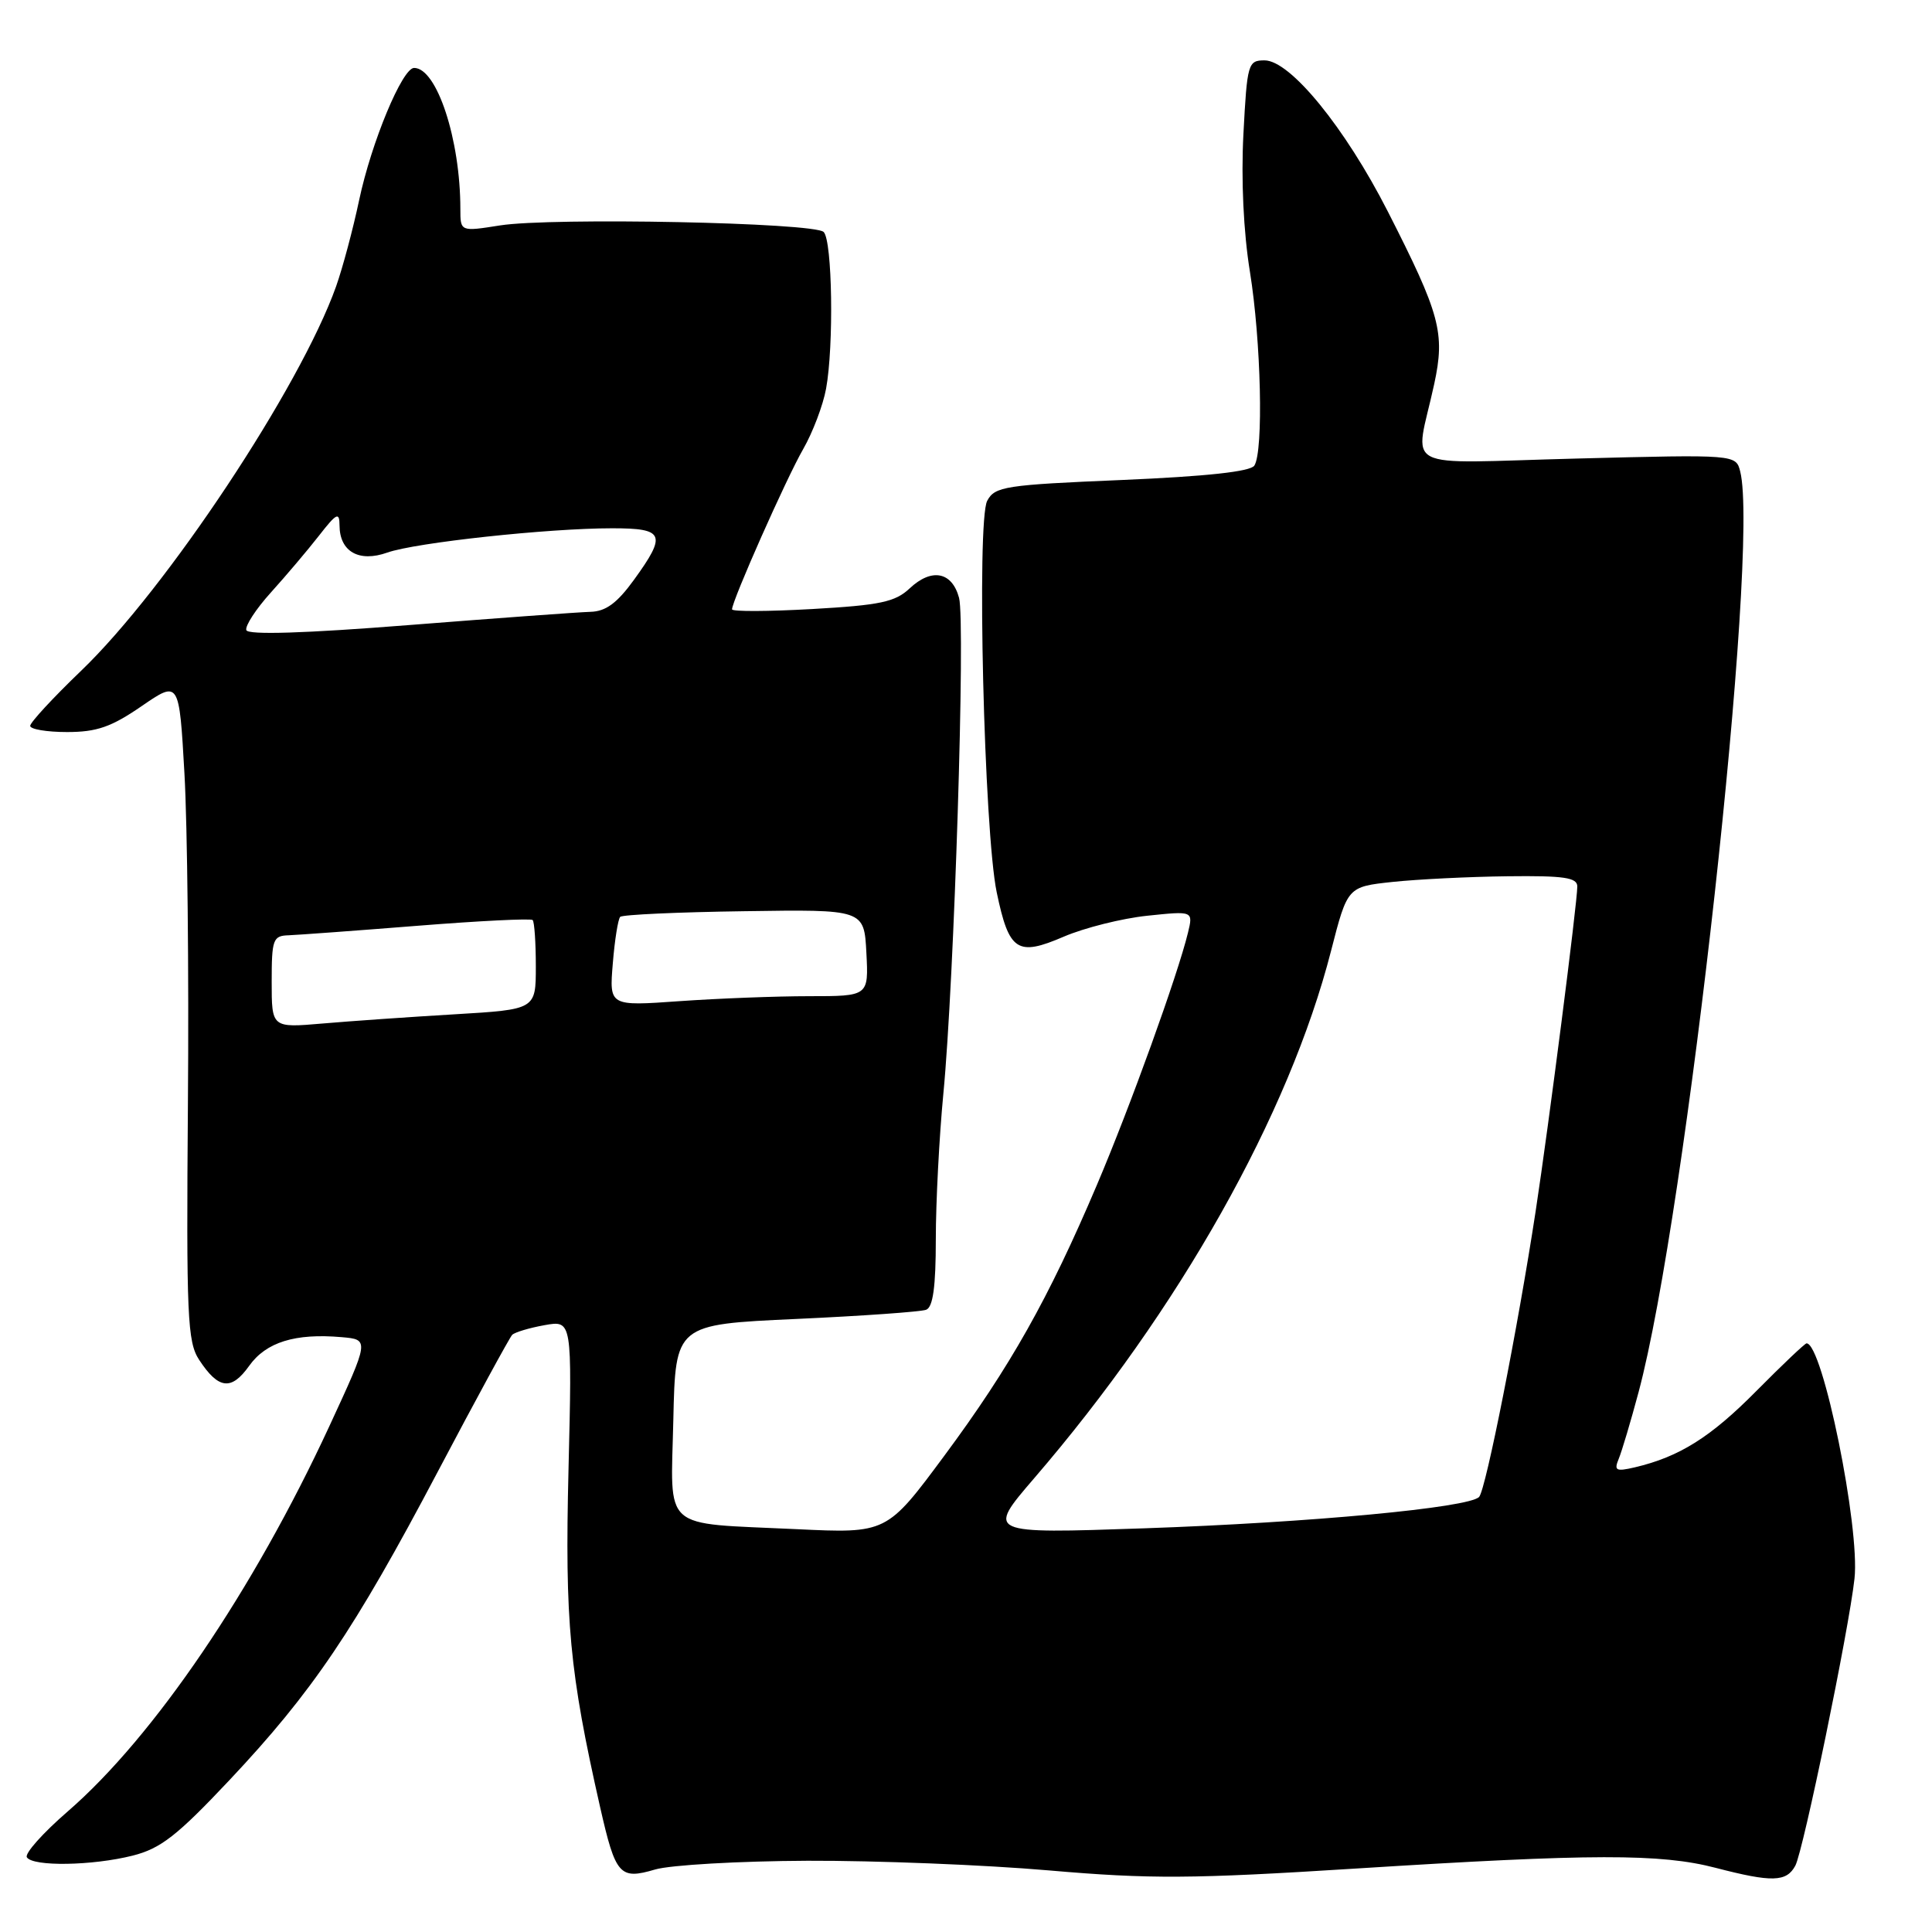<?xml version="1.0" encoding="UTF-8" standalone="no"?>
<!DOCTYPE svg PUBLIC "-//W3C//DTD SVG 1.1//EN" "http://www.w3.org/Graphics/SVG/1.1/DTD/svg11.dtd" >
<svg xmlns="http://www.w3.org/2000/svg" xmlns:xlink="http://www.w3.org/1999/xlink" version="1.1" viewBox="0 0 256 256">
 <g >
 <path fill="currentColor"
d=" M 107.00 246.56 C 116.08 246.53 130.47 247.10 139.00 247.84 C 152.42 249.00 157.88 248.97 179.69 247.59 C 211.02 245.61 220.03 245.60 227.34 247.50 C 234.80 249.44 236.72 249.39 237.89 247.21 C 238.95 245.23 244.98 215.99 245.73 209.18 C 246.48 202.41 241.51 178.00 239.38 178.00 C 239.16 178.00 236.17 180.84 232.74 184.30 C 226.67 190.44 222.53 193.04 216.62 194.43 C 214.12 195.01 213.84 194.87 214.49 193.30 C 214.90 192.31 216.08 188.35 217.11 184.50 C 223.45 160.90 233.18 72.82 230.59 62.49 C 230.02 60.22 230.02 60.22 208.95 60.76 C 184.98 61.37 187.49 62.68 190.04 50.89 C 191.50 44.11 190.85 41.68 183.88 28.00 C 178.22 16.90 170.96 8.00 167.56 8.00 C 165.37 8.00 165.25 8.41 164.76 17.75 C 164.44 23.76 164.77 30.76 165.62 36.00 C 167.10 45.18 167.44 59.76 166.21 61.69 C 165.70 62.49 159.89 63.12 148.68 63.60 C 133.17 64.25 131.82 64.46 130.81 66.36 C 129.39 69.01 130.39 110.18 132.07 118.24 C 133.70 126.05 134.79 126.77 140.96 124.11 C 143.69 122.94 148.67 121.69 152.02 121.34 C 158.11 120.70 158.11 120.70 157.41 123.60 C 156.04 129.23 149.76 146.63 145.35 157.00 C 138.93 172.11 133.86 181.10 125.16 192.85 C 117.50 203.19 117.50 203.19 105.50 202.62 C 87.42 201.76 88.89 203.07 89.22 188.13 C 89.50 175.50 89.50 175.50 105.47 174.77 C 114.25 174.37 122.01 173.82 122.72 173.55 C 123.63 173.21 124.00 170.48 124.00 164.21 C 124.00 159.33 124.45 150.66 125.00 144.92 C 126.44 129.99 127.94 82.44 127.08 79.22 C 126.15 75.75 123.45 75.23 120.54 77.96 C 118.62 79.77 116.62 80.19 107.63 80.70 C 101.79 81.03 97.00 81.05 97.00 80.74 C 97.00 79.59 104.20 63.36 106.43 59.50 C 107.69 57.30 109.06 53.70 109.46 51.50 C 110.50 45.82 110.29 31.89 109.14 30.74 C 107.89 29.49 73.10 28.79 66.25 29.87 C 61.00 30.70 61.00 30.70 61.00 27.68 C 61.00 18.49 57.89 9.00 54.87 9.00 C 53.31 9.00 49.21 18.86 47.59 26.51 C 46.78 30.35 45.40 35.51 44.53 37.96 C 39.78 51.30 22.06 78.02 10.76 88.87 C 7.04 92.44 4.00 95.73 4.00 96.18 C 4.00 96.63 6.20 97.00 8.89 97.00 C 12.82 97.00 14.75 96.33 18.76 93.57 C 23.74 90.15 23.74 90.15 24.44 102.50 C 24.83 109.30 25.04 128.96 24.90 146.20 C 24.68 174.49 24.83 177.81 26.39 180.19 C 28.95 184.09 30.65 184.30 33.01 180.99 C 35.25 177.84 39.11 176.64 45.27 177.18 C 48.95 177.50 48.95 177.50 43.63 189.00 C 33.58 210.71 20.39 230.13 8.98 240.02 C 5.69 242.87 3.25 245.60 3.56 246.10 C 4.34 247.35 12.22 247.23 17.58 245.88 C 21.29 244.94 23.46 243.25 30.39 235.89 C 41.40 224.19 46.91 216.04 58.01 195.00 C 63.09 185.37 67.53 177.22 67.87 176.87 C 68.22 176.53 70.15 175.95 72.16 175.59 C 75.81 174.94 75.81 174.94 75.33 194.72 C 74.84 214.94 75.45 221.48 79.52 239.46 C 81.57 248.49 82.11 249.10 86.80 247.72 C 88.83 247.12 97.92 246.60 107.00 246.56 Z  M 137.02 195.89 C 156.25 173.56 170.81 147.68 176.37 126.00 C 178.55 117.50 178.55 117.50 184.52 116.86 C 187.81 116.51 194.66 116.17 199.75 116.11 C 207.25 116.02 209.00 116.28 209.00 117.46 C 209.00 119.62 205.24 148.95 203.48 160.50 C 201.14 175.85 196.88 197.40 195.99 198.35 C 194.66 199.78 173.63 201.75 151.60 202.51 C 130.71 203.23 130.71 203.23 137.02 195.89 Z  M 36.00 130.10 C 36.00 124.46 36.17 123.99 38.25 123.93 C 39.49 123.88 47.17 123.32 55.33 122.67 C 63.48 122.02 70.34 121.68 70.58 121.91 C 70.81 122.14 71.00 124.90 71.00 128.05 C 71.00 133.76 71.00 133.76 60.25 134.40 C 54.34 134.75 46.46 135.30 42.75 135.62 C 36.00 136.20 36.00 136.20 36.00 130.10 Z  M 81.20 127.66 C 81.45 124.55 81.90 121.77 82.18 121.49 C 82.46 121.20 89.85 120.86 98.60 120.74 C 114.50 120.50 114.50 120.50 114.80 126.25 C 115.10 132.00 115.10 132.00 107.20 132.00 C 102.86 132.00 95.13 132.30 90.02 132.66 C 80.73 133.32 80.73 133.32 81.20 127.66 Z  M 32.64 83.50 C 32.45 82.95 33.91 80.70 35.90 78.50 C 37.89 76.30 40.75 72.92 42.25 71.00 C 44.61 67.97 44.98 67.79 44.99 69.63 C 45.01 73.10 47.57 74.55 51.32 73.22 C 55.04 71.90 72.60 70.00 81.11 70.00 C 88.05 70.00 88.38 70.79 83.99 76.85 C 81.77 79.91 80.27 81.02 78.24 81.07 C 76.73 81.11 65.94 81.90 54.25 82.82 C 40.37 83.92 32.88 84.15 32.64 83.50 Z "/>
</g>
</svg>